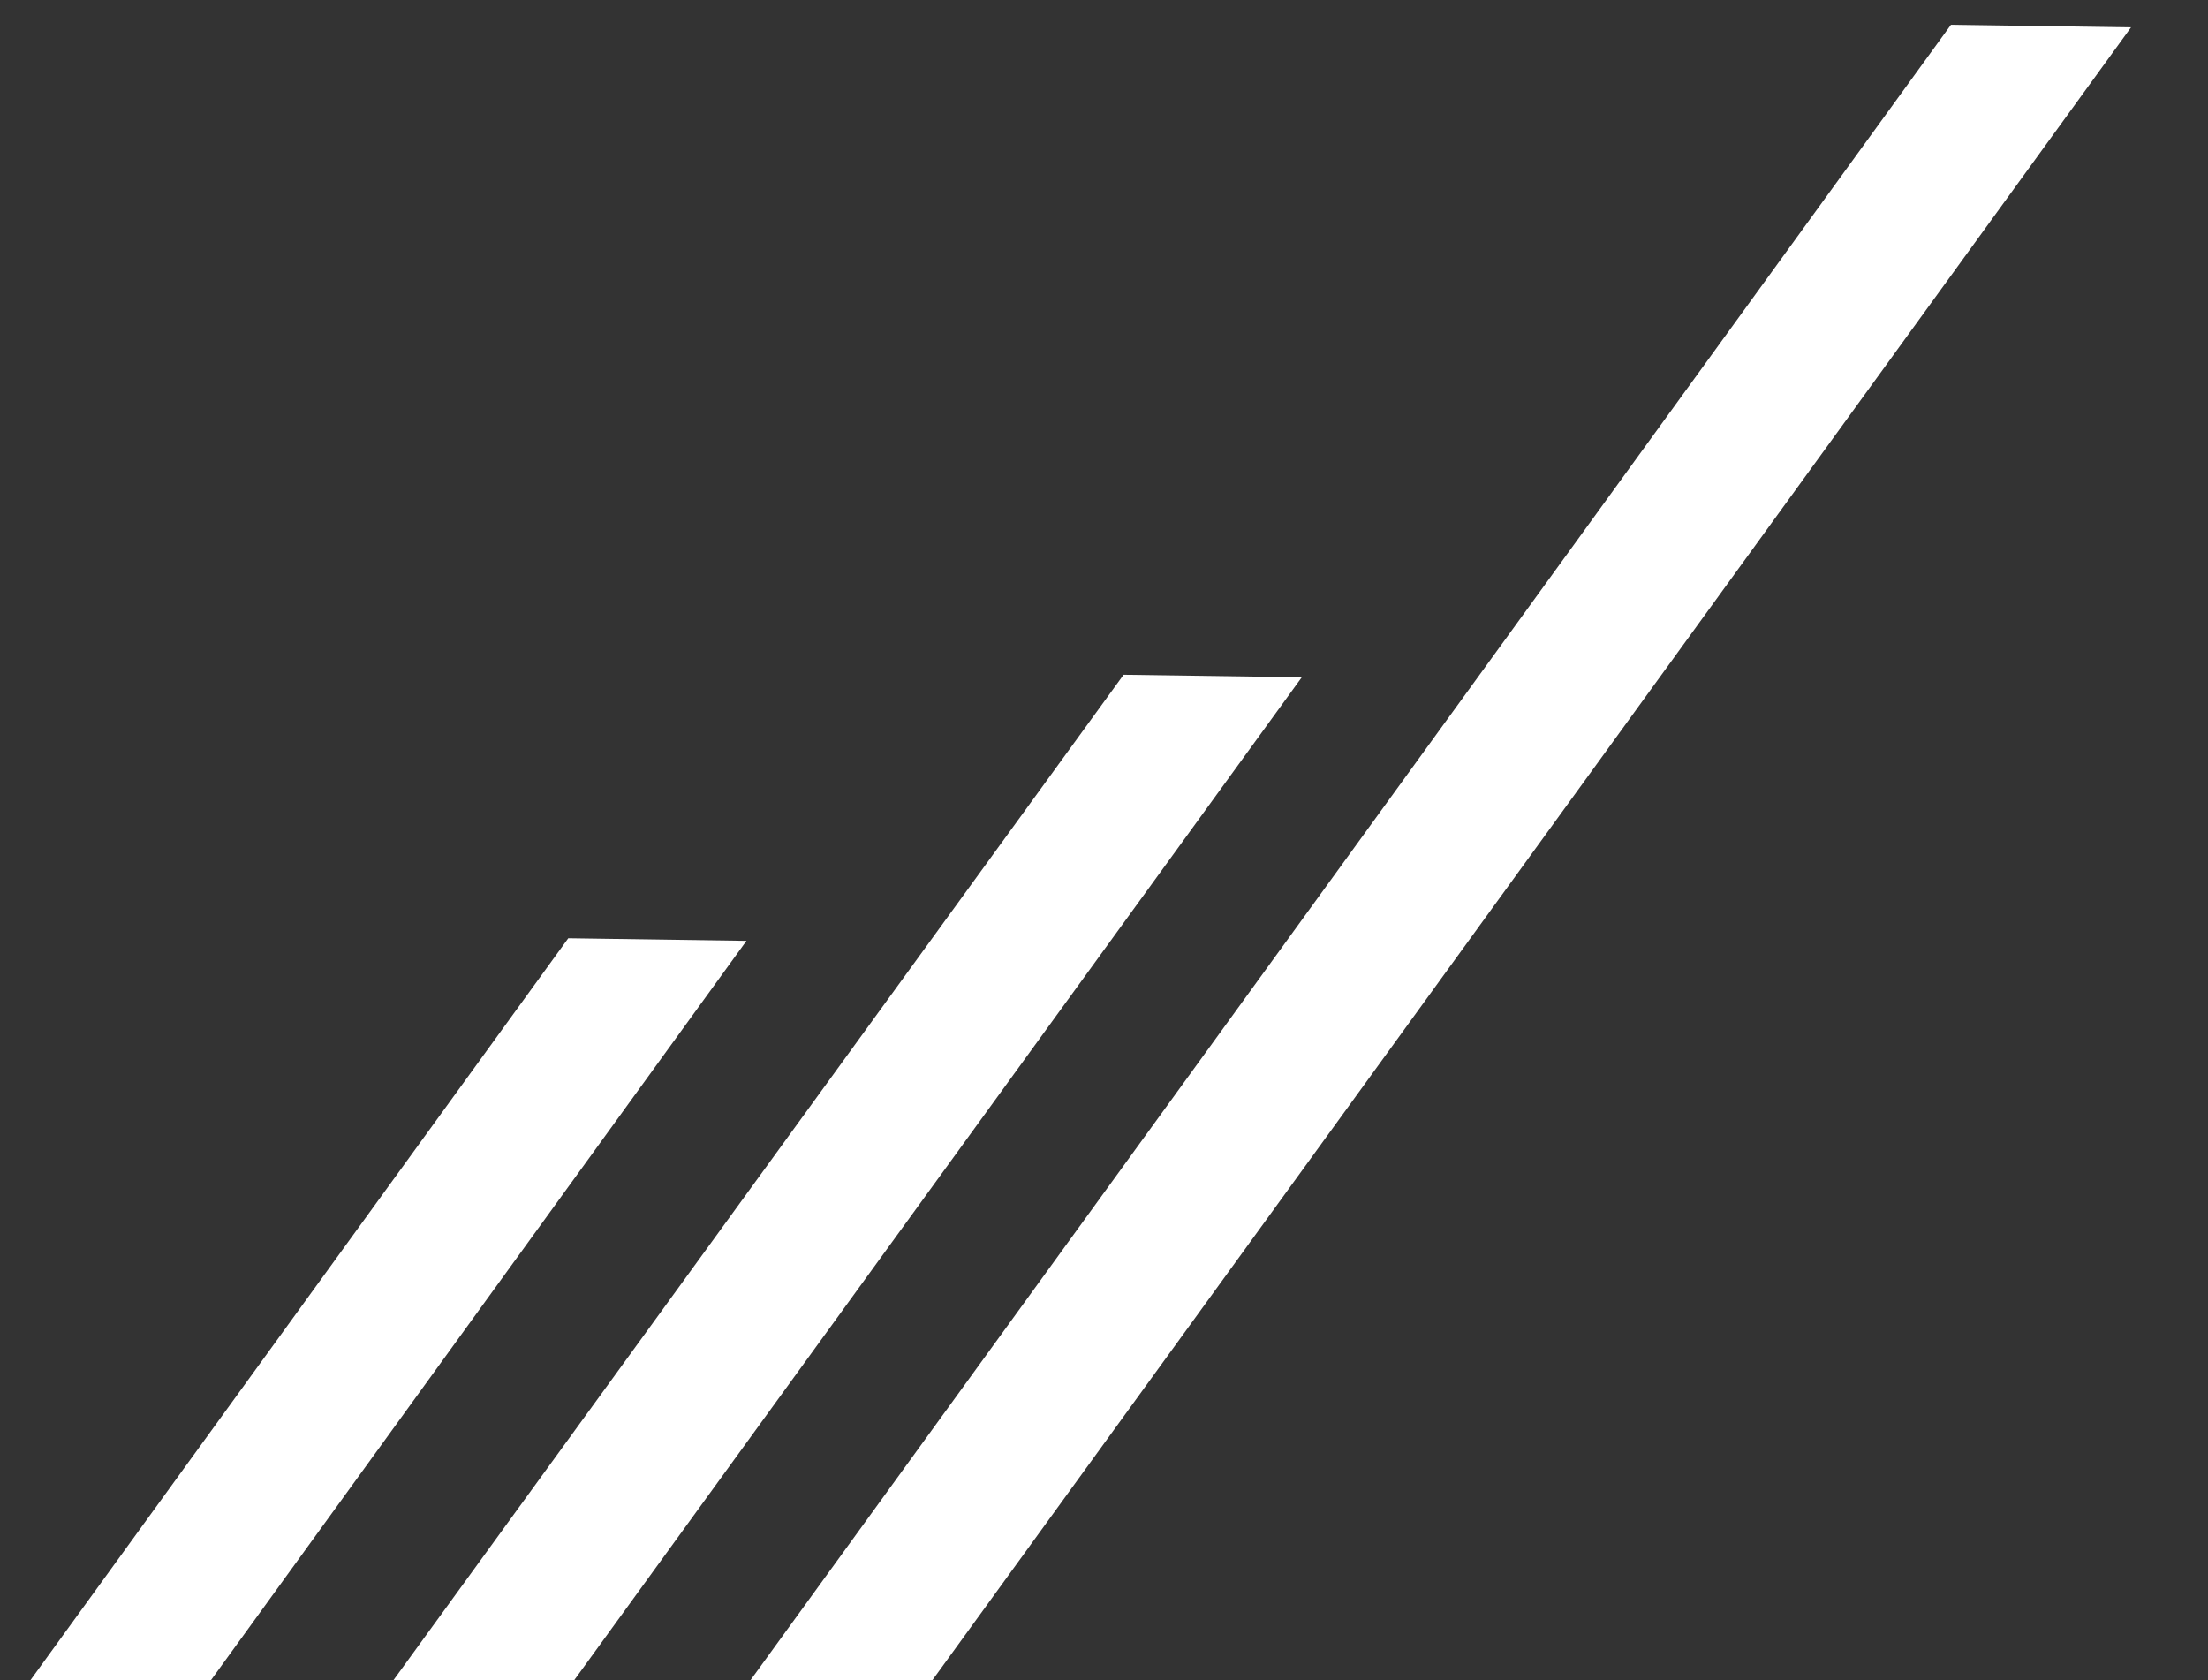 <svg xmlns="http://www.w3.org/2000/svg" xmlns:xlink="http://www.w3.org/1999/xlink" width="46" height="35" viewBox="0 0 46 35">
                                                <rect x="0" y="0" width="46" height="35" fill="#333333" stroke="none"/>
                                                <defs>
                                                    <clipPath id="a">
                                                        <rect class="a" width="46" height="35" transform="translate(1342 1045)"></rect>
                                                    </clipPath>
                                                </defs>
                                                <g transform="translate(-1342 -1045)">
                                                    <g class="b">
                                                        <path class="c" d="M1344.307,1101.02a10.716,10.716,0,0,1-1.787-.178l40.125-55.326,3.751.054-40.1,55.29a10.651,10.651,0,0,1-1.839.161Zm-7.219-2.971,28.32-38.993,3.712.053-29.546,40.723A10.663,10.663,0,0,1,1337.088,1098.049Zm-3.139-6.069,19.89-27.435,3.712.054-22.4,30.924A10.475,10.475,0,0,1,1333.948,1091.98Z" fill="#FFFFFF"></path>
                                                    </g>
                                                </g>
                                            </svg>